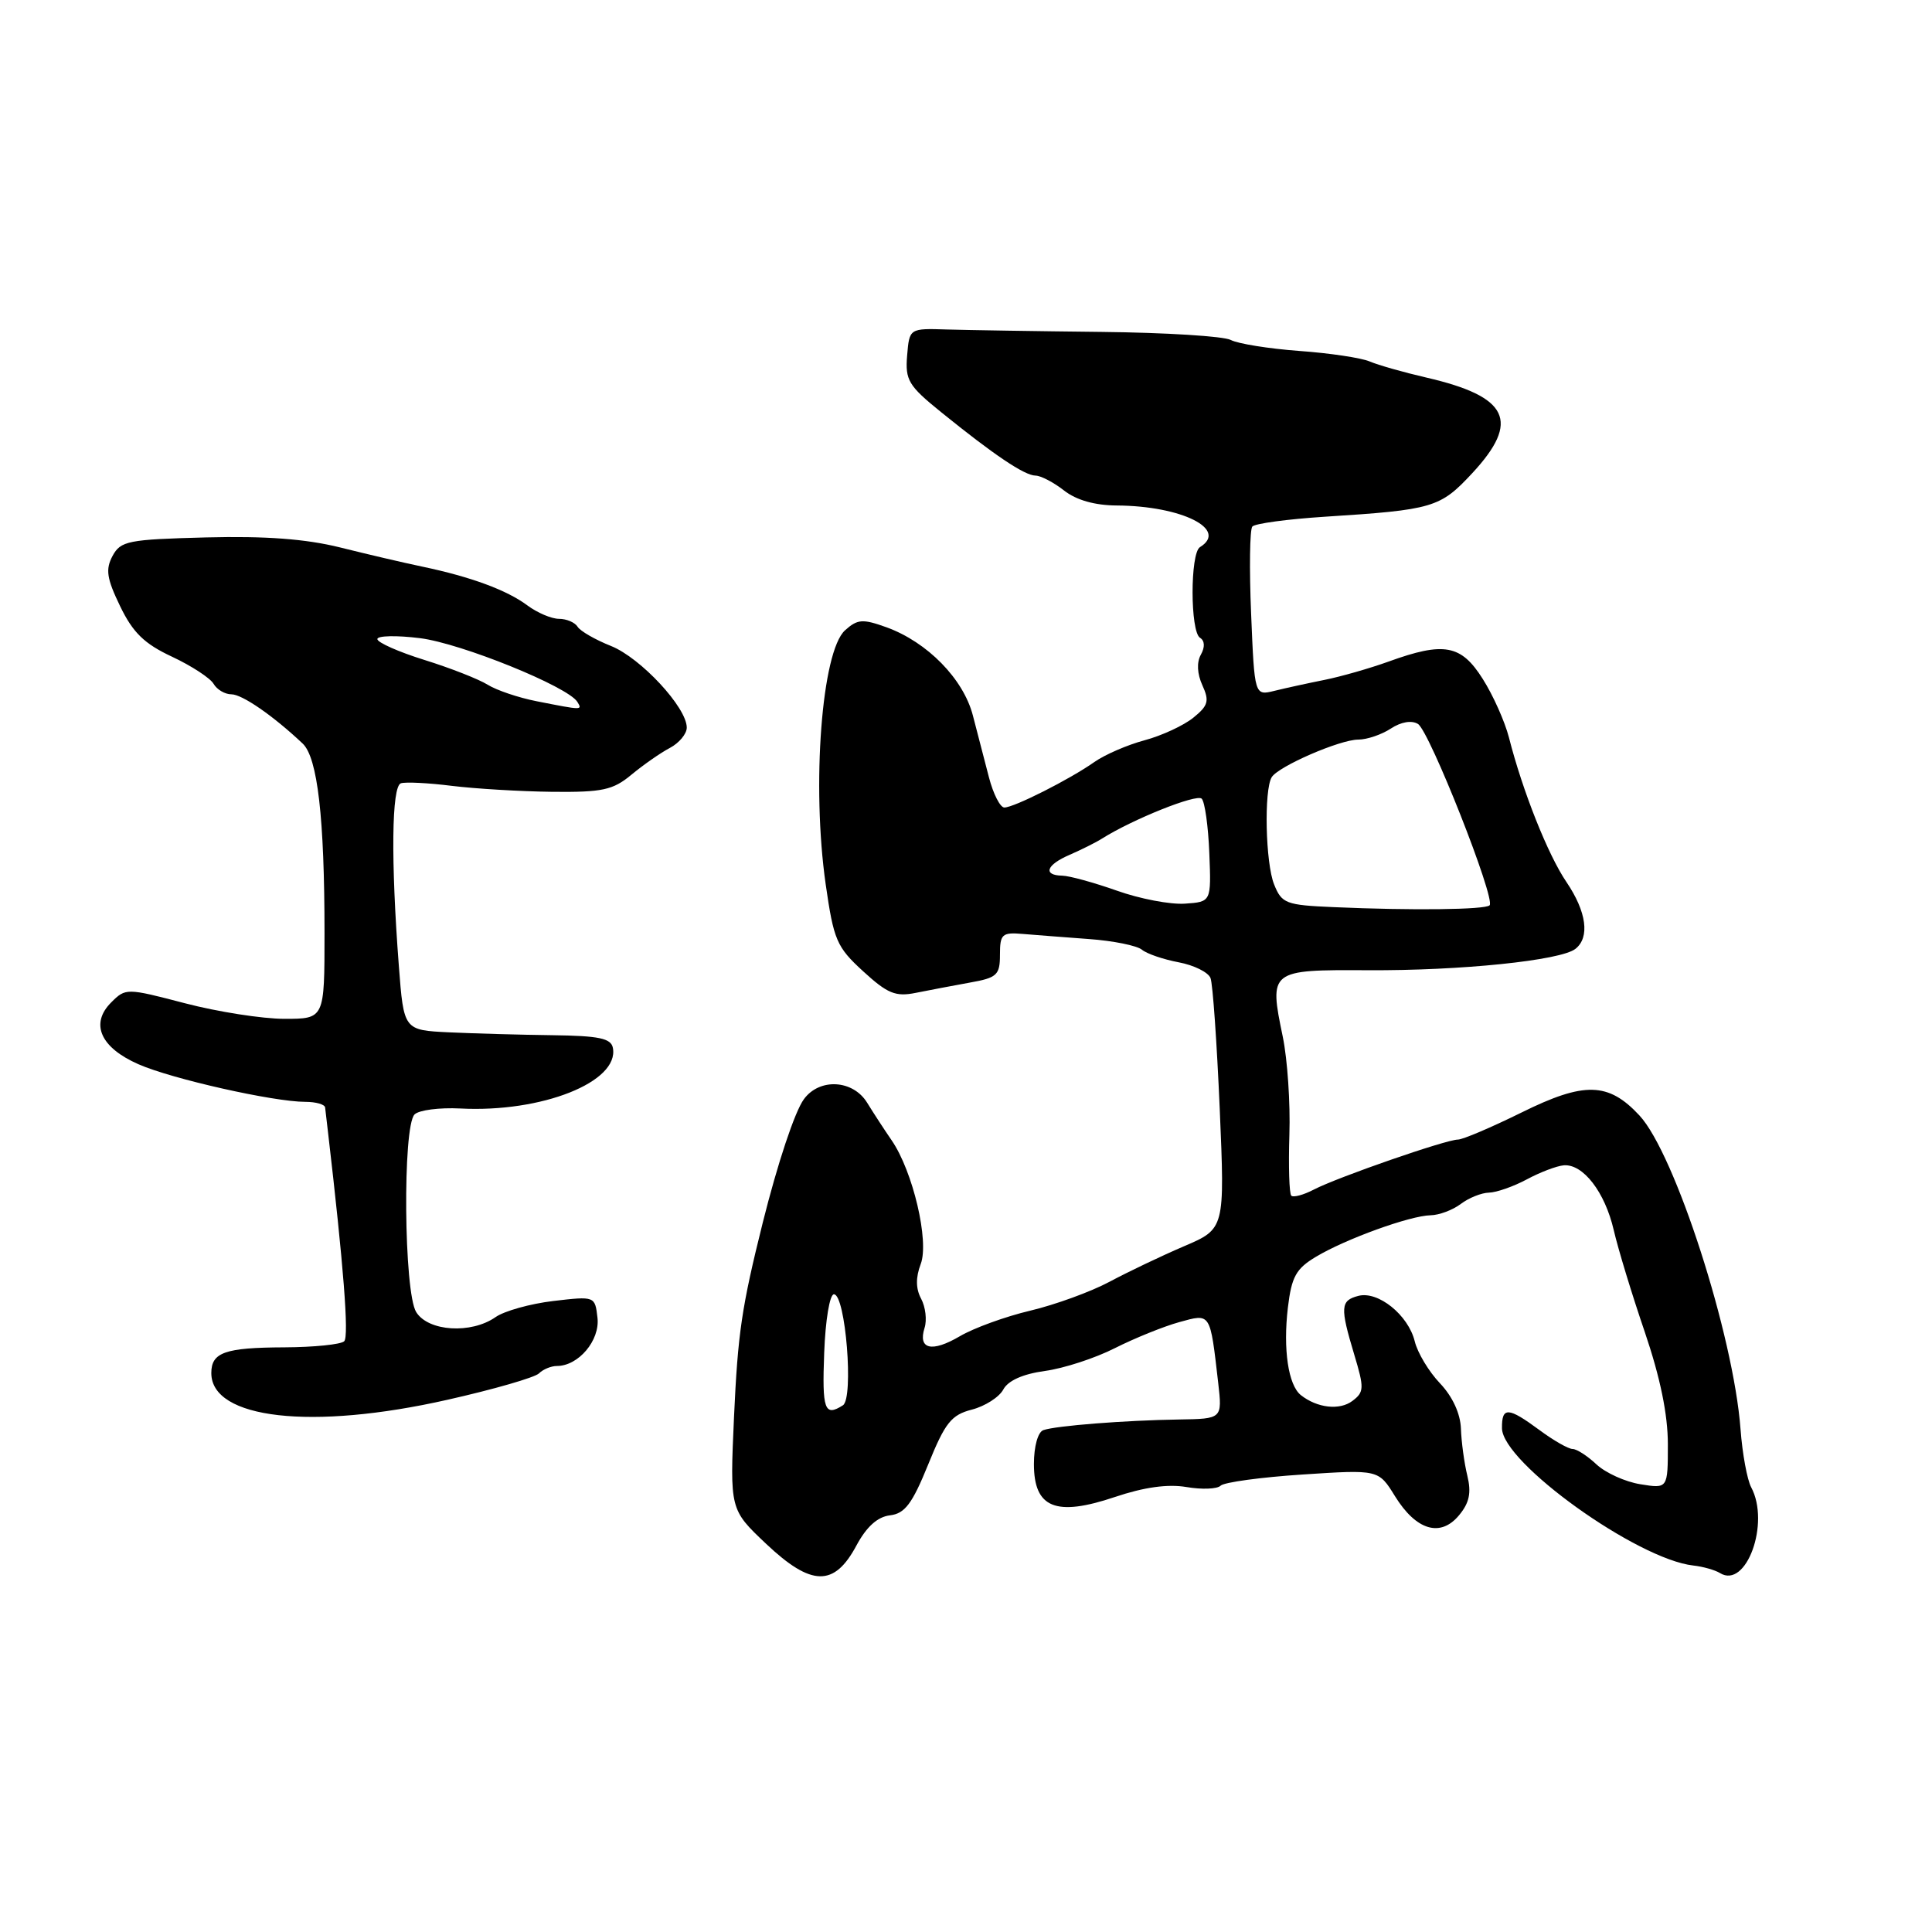 <?xml version="1.0" encoding="UTF-8" standalone="no"?>
<!DOCTYPE svg PUBLIC "-//W3C//DTD SVG 1.1//EN" "http://www.w3.org/Graphics/SVG/1.1/DTD/svg11.dtd" >
<svg xmlns="http://www.w3.org/2000/svg" xmlns:xlink="http://www.w3.org/1999/xlink" version="1.1" viewBox="0 0 256 256">
 <g >
 <path fill="currentColor"
d=" M 113.48 204.79 C 114.82 202.30 116.27 200.99 117.92 200.79 C 119.90 200.56 120.87 199.27 122.99 194.05 C 125.23 188.52 126.05 187.48 128.78 186.78 C 130.52 186.33 132.40 185.13 132.94 184.12 C 133.57 182.94 135.53 182.06 138.45 181.66 C 140.95 181.32 145.13 179.96 147.74 178.63 C 150.36 177.31 154.19 175.76 156.25 175.19 C 160.47 174.03 160.33 173.83 161.42 183.25 C 161.96 188.00 161.96 188.00 156.23 188.09 C 149.04 188.20 139.89 188.92 138.25 189.50 C 137.53 189.75 137.00 191.65 137.00 193.99 C 137.00 199.82 139.89 201.00 147.73 198.36 C 151.59 197.06 154.73 196.62 157.21 197.04 C 159.26 197.39 161.29 197.31 161.74 196.86 C 162.19 196.41 167.08 195.74 172.61 195.38 C 182.66 194.72 182.66 194.72 184.84 198.25 C 187.65 202.79 190.87 203.75 193.33 200.78 C 194.70 199.14 194.98 197.80 194.43 195.54 C 194.02 193.87 193.64 191.06 193.58 189.30 C 193.51 187.31 192.47 185.05 190.81 183.30 C 189.34 181.76 187.83 179.26 187.46 177.73 C 186.60 174.24 182.61 171.03 179.99 171.71 C 177.61 172.33 177.55 173.20 179.45 179.51 C 180.78 183.93 180.76 184.46 179.20 185.63 C 177.51 186.91 174.53 186.57 172.37 184.86 C 170.70 183.53 170.00 178.79 170.65 173.27 C 171.14 169.17 171.73 168.11 174.37 166.53 C 178.32 164.16 186.85 161.08 189.56 161.03 C 190.69 161.01 192.49 160.34 193.56 159.53 C 194.63 158.72 196.31 158.05 197.30 158.03 C 198.29 158.01 200.54 157.22 202.30 156.28 C 204.06 155.33 206.27 154.49 207.21 154.41 C 209.77 154.21 212.66 157.95 213.83 163.00 C 214.40 165.47 216.25 171.55 217.94 176.49 C 219.99 182.52 221.00 187.43 221.00 191.37 C 221.00 197.26 221.00 197.26 217.36 196.67 C 215.35 196.35 212.74 195.16 211.54 194.04 C 210.35 192.92 208.93 192.00 208.38 192.00 C 207.83 192.00 205.86 190.88 204.00 189.50 C 199.83 186.42 198.99 186.38 199.02 189.25 C 199.07 193.81 216.94 206.62 224.38 207.44 C 225.65 207.58 227.24 208.03 227.91 208.44 C 231.39 210.60 234.58 201.82 232.04 197.07 C 231.51 196.08 230.87 192.62 230.63 189.38 C 229.70 176.92 221.94 152.85 217.23 147.80 C 213.12 143.38 209.93 143.30 201.62 147.41 C 197.62 149.38 193.83 151.00 193.18 151.00 C 191.62 151.00 177.26 155.98 174.10 157.62 C 172.72 158.34 171.37 158.70 171.10 158.43 C 170.83 158.17 170.72 154.53 170.85 150.36 C 170.99 146.19 170.59 140.36 169.98 137.40 C 168.14 128.55 168.22 128.49 181.24 128.56 C 193.58 128.63 206.79 127.27 208.75 125.73 C 210.69 124.21 210.23 120.81 207.56 116.87 C 205.11 113.27 201.74 104.79 199.94 97.71 C 199.40 95.62 197.85 92.13 196.47 89.96 C 193.61 85.42 191.34 85.00 184.00 87.66 C 181.53 88.55 177.70 89.65 175.50 90.09 C 173.30 90.53 170.32 91.18 168.87 91.54 C 166.23 92.19 166.23 92.19 165.78 81.34 C 165.53 75.38 165.60 70.17 165.94 69.77 C 166.28 69.37 170.59 68.79 175.53 68.47 C 189.93 67.55 190.82 67.28 195.09 62.69 C 201.48 55.80 199.92 52.55 189.00 50.03 C 185.97 49.33 182.60 48.37 181.50 47.90 C 180.40 47.42 176.19 46.79 172.14 46.50 C 168.09 46.20 164.02 45.54 163.09 45.05 C 162.16 44.55 154.45 44.07 145.95 43.98 C 137.45 43.89 128.25 43.74 125.50 43.66 C 120.50 43.50 120.50 43.50 120.20 47.11 C 119.93 50.37 120.37 51.11 124.70 54.61 C 131.69 60.27 135.74 63.00 137.21 63.02 C 137.92 63.03 139.62 63.92 141.00 65.00 C 142.62 66.27 145.09 66.97 148.00 66.98 C 156.60 67.04 162.81 70.15 159.00 72.50 C 157.69 73.31 157.70 83.70 159.01 84.51 C 159.64 84.90 159.68 85.74 159.12 86.75 C 158.55 87.76 158.63 89.29 159.32 90.80 C 160.27 92.88 160.10 93.50 158.12 95.10 C 156.85 96.13 153.94 97.48 151.66 98.09 C 149.38 98.70 146.39 100.00 145.01 100.97 C 141.75 103.27 134.36 107.00 133.08 107.00 C 132.53 107.00 131.61 105.20 131.04 103.00 C 130.47 100.80 129.51 97.11 128.91 94.80 C 127.65 89.95 122.87 85.08 117.47 83.12 C 114.30 81.98 113.63 82.03 111.97 83.52 C 108.88 86.32 107.53 104.03 109.41 117.19 C 110.47 124.57 110.86 125.49 114.37 128.70 C 117.60 131.66 118.67 132.10 121.34 131.56 C 123.08 131.21 126.30 130.60 128.50 130.20 C 132.12 129.56 132.50 129.20 132.50 126.49 C 132.50 123.78 132.78 123.52 135.50 123.75 C 137.15 123.89 141.11 124.19 144.31 124.43 C 147.51 124.66 150.66 125.30 151.31 125.84 C 151.96 126.38 154.16 127.13 156.18 127.51 C 158.21 127.89 160.10 128.83 160.40 129.60 C 160.70 130.37 161.24 138.16 161.62 146.91 C 162.30 162.82 162.30 162.82 156.90 165.13 C 153.93 166.40 149.47 168.53 147.00 169.85 C 144.53 171.17 139.80 172.89 136.51 173.67 C 133.21 174.45 129.01 175.98 127.18 177.06 C 123.47 179.24 121.61 178.80 122.51 175.95 C 122.84 174.92 122.64 173.19 122.06 172.10 C 121.34 170.76 121.32 169.29 122.00 167.49 C 123.15 164.47 120.97 155.21 118.15 151.10 C 117.24 149.78 115.77 147.53 114.89 146.10 C 113.01 143.06 108.58 142.82 106.52 145.65 C 105.31 147.29 103.03 154.17 101.07 162.00 C 98.26 173.28 97.77 176.64 97.26 187.76 C 96.71 200.02 96.71 200.02 101.51 204.56 C 107.51 210.23 110.54 210.29 113.48 204.79 Z  M 59.28 185.48 C 65.42 184.10 70.88 182.52 71.42 181.98 C 71.96 181.44 73.03 181.00 73.79 181.00 C 76.65 181.00 79.51 177.61 79.17 174.62 C 78.84 171.75 78.84 171.74 73.31 172.39 C 70.27 172.75 66.83 173.71 65.67 174.52 C 62.43 176.79 56.75 176.43 55.15 173.86 C 53.51 171.24 53.33 149.27 54.93 147.67 C 55.51 147.09 58.23 146.74 60.98 146.88 C 71.78 147.45 82.08 143.36 81.21 138.85 C 80.97 137.58 79.37 137.25 73.20 137.17 C 68.97 137.12 62.80 136.94 59.50 136.79 C 53.50 136.50 53.50 136.50 52.85 128.00 C 51.78 113.99 51.89 104.20 53.12 103.79 C 53.73 103.59 56.77 103.74 59.87 104.13 C 62.97 104.51 68.95 104.87 73.17 104.92 C 79.83 104.99 81.22 104.69 83.67 102.65 C 85.23 101.36 87.51 99.76 88.75 99.11 C 89.99 98.46 91.00 97.24 91.00 96.41 C 91.00 93.74 84.90 87.18 80.97 85.60 C 78.88 84.77 76.88 83.62 76.53 83.04 C 76.17 82.47 75.07 82.00 74.08 82.00 C 73.08 82.00 71.20 81.20 69.88 80.22 C 67.16 78.19 62.39 76.43 55.95 75.08 C 53.50 74.57 48.59 73.42 45.03 72.53 C 40.51 71.41 35.18 71.01 27.32 71.21 C 16.96 71.48 15.99 71.67 14.91 73.67 C 13.96 75.45 14.14 76.65 15.92 80.33 C 17.61 83.83 19.13 85.31 22.80 87.02 C 25.38 88.23 27.86 89.85 28.30 90.61 C 28.74 91.37 29.80 92.00 30.66 92.00 C 32.09 92.00 36.21 94.85 40.11 98.53 C 42.08 100.40 43.00 108.37 43.00 123.65 C 43.00 135.00 43.00 135.00 37.69 135.00 C 34.77 135.00 28.84 134.07 24.52 132.94 C 16.75 130.91 16.65 130.91 14.73 132.83 C 11.91 135.65 13.31 138.81 18.35 141.02 C 22.78 142.97 36.25 146.00 40.46 146.00 C 41.86 146.00 43.04 146.34 43.08 146.75 C 43.13 147.16 43.29 148.62 43.46 150.00 C 45.52 167.64 46.26 177.08 45.61 177.72 C 45.18 178.15 41.61 178.51 37.67 178.53 C 29.80 178.56 28.00 179.20 28.00 181.94 C 28.00 188.03 41.31 189.54 59.28 185.48 Z  M 109.21 179.25 C 109.37 174.94 109.94 171.50 110.50 171.50 C 112.04 171.50 113.15 185.28 111.69 186.21 C 109.26 187.76 108.92 186.82 109.21 179.25 Z  M 176.71 120.20 C 170.38 119.93 169.84 119.72 168.83 117.20 C 167.68 114.37 167.47 104.67 168.51 102.98 C 169.40 101.54 177.55 98.00 179.98 98.00 C 181.13 98.00 183.07 97.34 184.29 96.54 C 185.65 95.65 187.05 95.41 187.89 95.93 C 189.42 96.88 198.21 119.13 197.38 119.96 C 196.79 120.54 187.11 120.66 176.71 120.20 Z  M 148.00 118.02 C 144.97 116.95 141.71 116.05 140.75 116.03 C 138.14 115.98 138.64 114.59 141.75 113.26 C 143.26 112.60 145.18 111.65 146.00 111.13 C 150.09 108.55 158.56 105.16 159.23 105.83 C 159.65 106.25 160.10 109.49 160.24 113.04 C 160.50 119.50 160.50 119.50 157.00 119.74 C 155.07 119.87 151.03 119.10 148.00 118.02 Z  M 71.12 92.92 C 68.71 92.45 65.79 91.46 64.62 90.73 C 63.45 90.00 59.69 88.52 56.25 87.45 C 52.81 86.38 50.00 85.13 50.00 84.68 C 50.00 84.23 52.54 84.17 55.65 84.56 C 61.10 85.24 75.24 90.97 76.50 93.00 C 77.19 94.12 77.21 94.12 71.12 92.92 Z "/>
</g>
</svg>